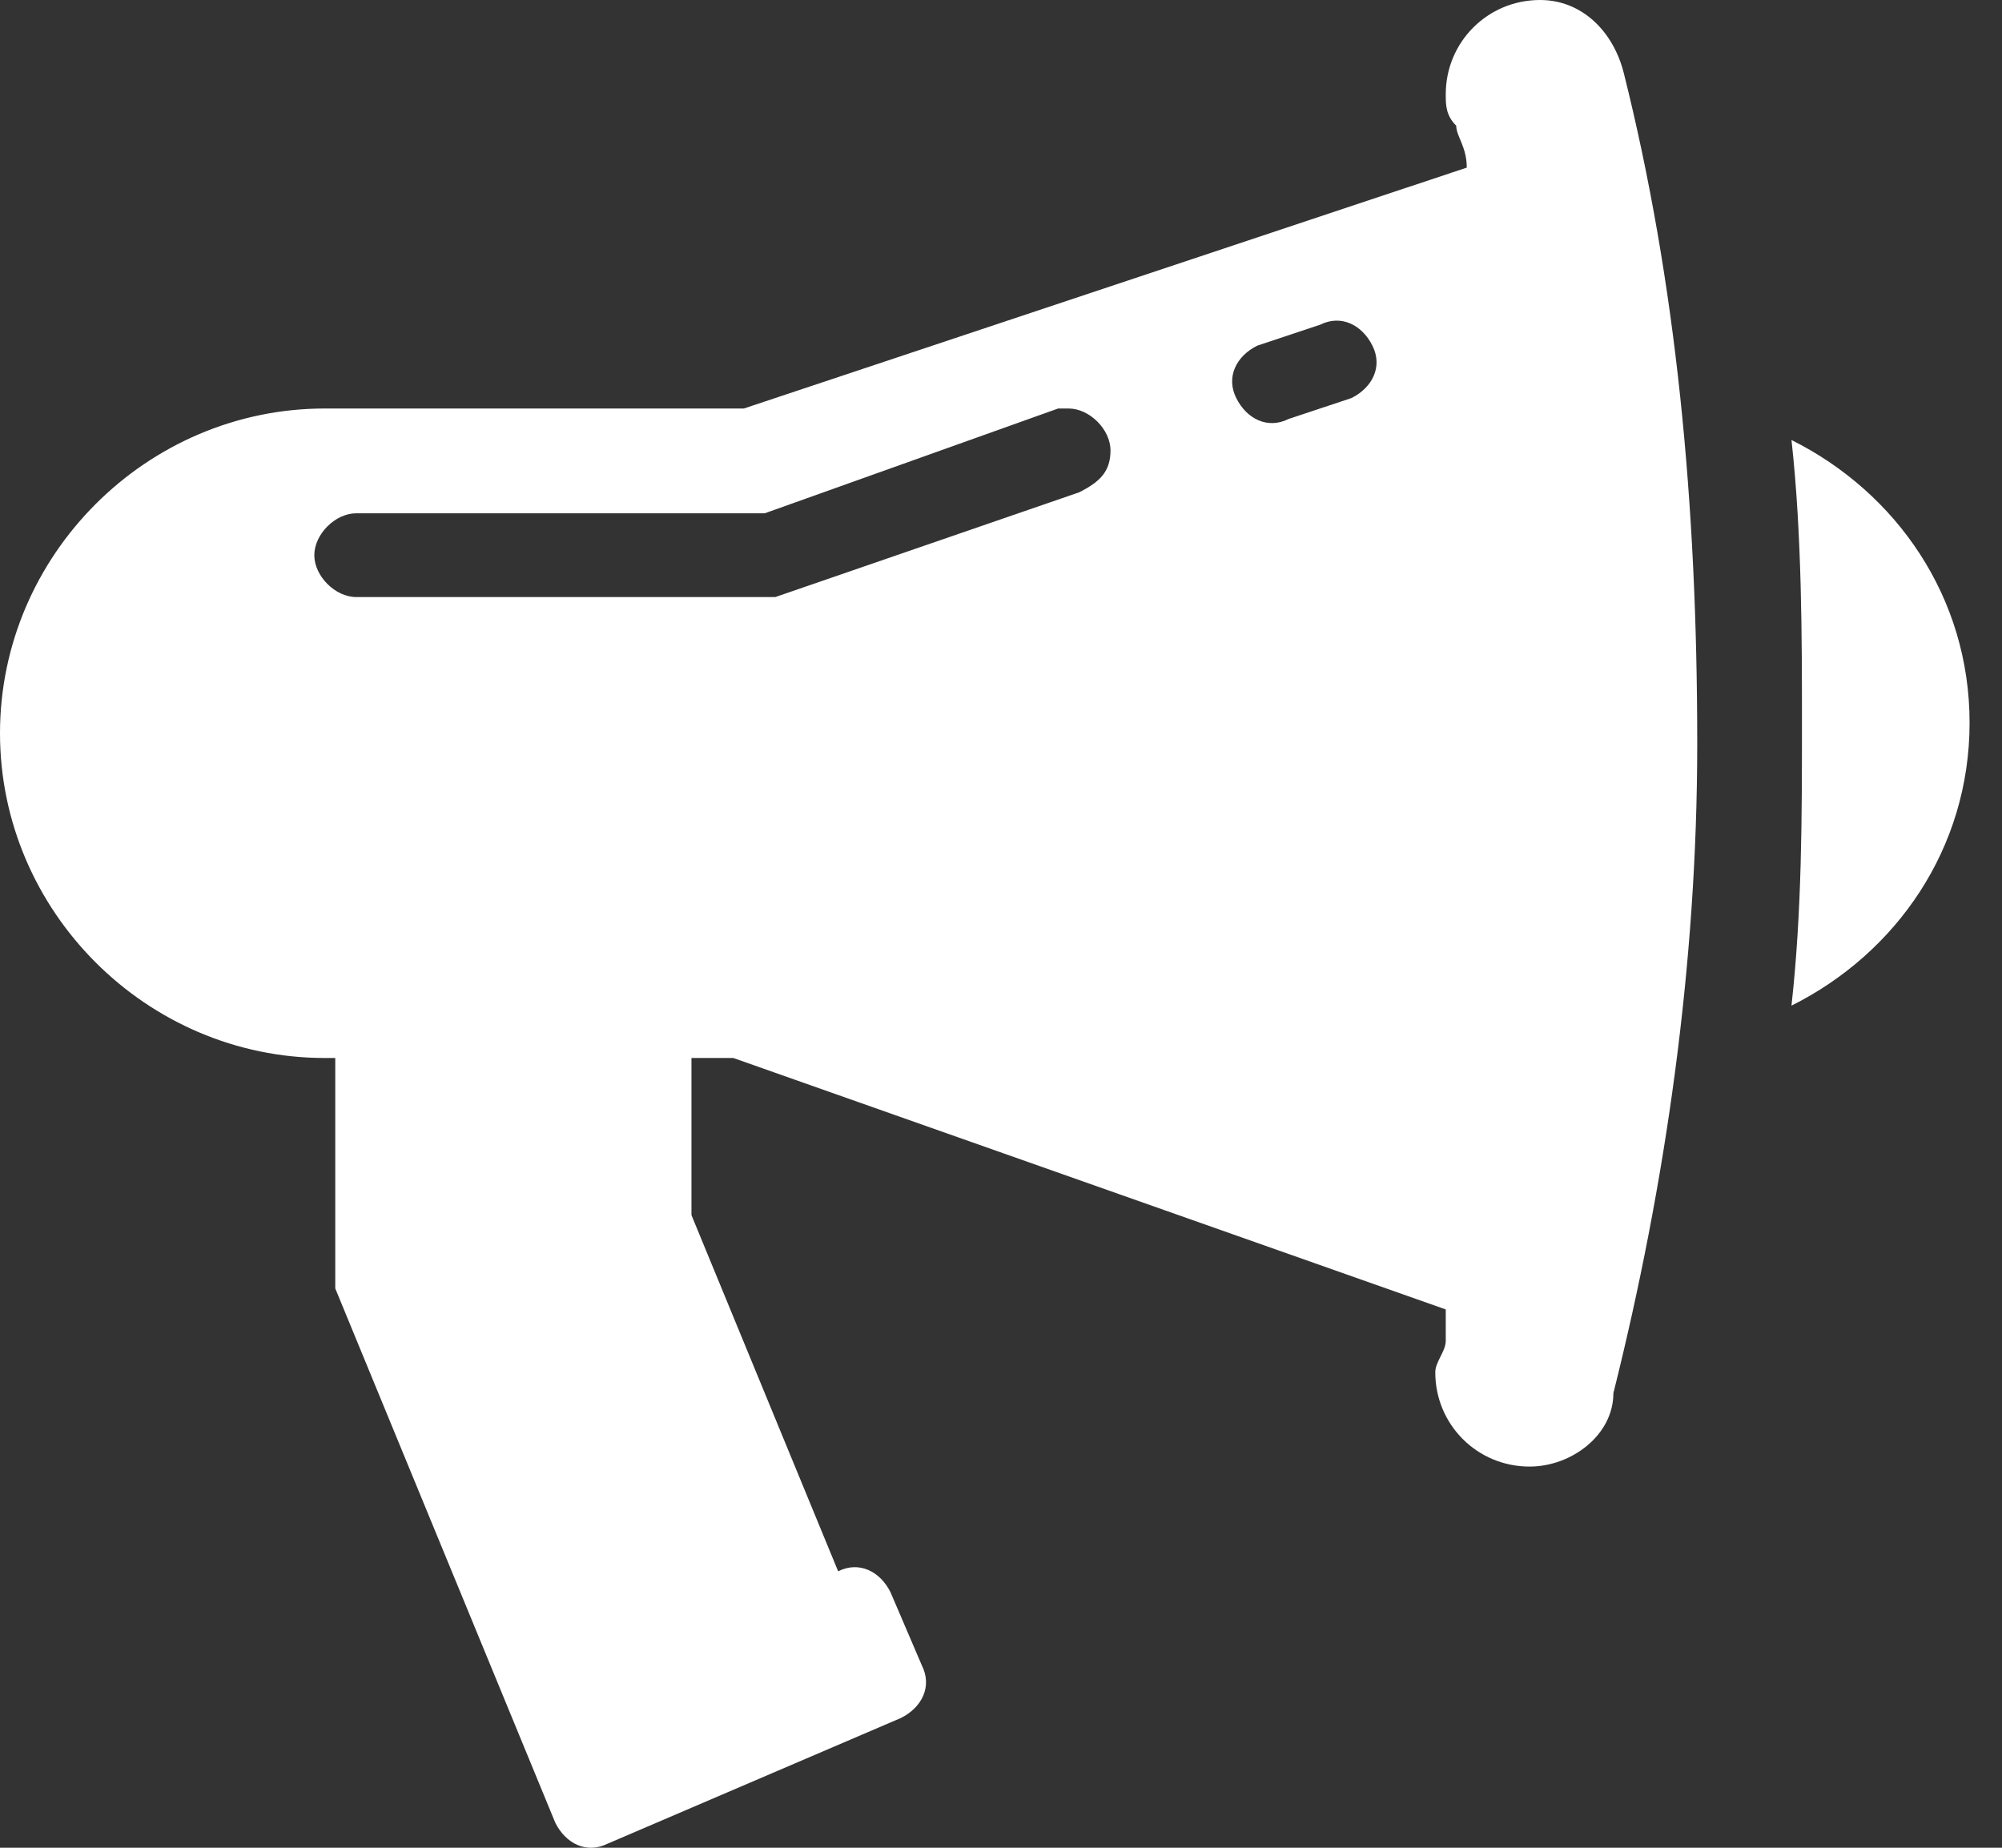 <svg width="26" height="24" viewBox="0 0 26 24" fill="none" xmlns="http://www.w3.org/2000/svg">
<rect x="0" y="0" width="26" height="24" fill="#333333" stroke="none"/>
<path fill-rule="evenodd" clip-rule="evenodd" d="M23.266 5.715C24.627 6.395 25.579 7.755 25.579 9.388C25.579 11.021 24.627 12.382 23.266 13.062C23.402 11.837 23.402 10.613 23.402 9.388C23.402 8.3 23.402 6.939 23.266 5.715ZM9.932 6.667L13.742 5.306H13.878C14.15 5.306 14.422 5.578 14.422 5.851C14.422 6.123 14.286 6.259 14.014 6.395L10.069 7.755H4.626C4.354 7.755 4.082 7.483 4.082 7.211C4.082 6.939 4.354 6.667 4.626 6.667H9.932ZM16.327 4.49L17.144 4.218C17.416 4.082 17.688 4.218 17.824 4.49C17.96 4.762 17.824 5.034 17.552 5.17L16.735 5.442C16.463 5.578 16.191 5.442 16.055 5.17C15.919 4.898 16.055 4.626 16.327 4.49ZM21.089 0.952C20.953 0.408 20.545 0 20.001 0C19.321 0 18.776 0.544 18.776 1.225C18.776 1.361 18.776 1.497 18.912 1.633C18.912 1.769 19.049 1.905 19.049 2.177L9.66 5.306H4.218C1.905 5.306 0 7.211 0 9.524C0 11.837 1.905 13.742 4.218 13.742H4.354V16.735L7.211 23.674C7.347 23.947 7.619 24.083 7.891 23.947L11.701 22.314C11.973 22.178 12.109 21.906 11.973 21.634L11.565 20.681C11.429 20.409 11.157 20.273 10.885 20.409L8.98 15.783V13.742H9.524L18.776 17.008V17.416C18.776 17.552 18.64 17.688 18.64 17.824C18.64 18.504 19.184 19.049 19.865 19.049C20.409 19.049 20.953 18.64 20.953 18.096C21.634 15.375 22.042 12.518 22.042 9.66C22.042 6.531 21.77 3.674 21.089 0.952Z" fill="white"/>
</svg>
